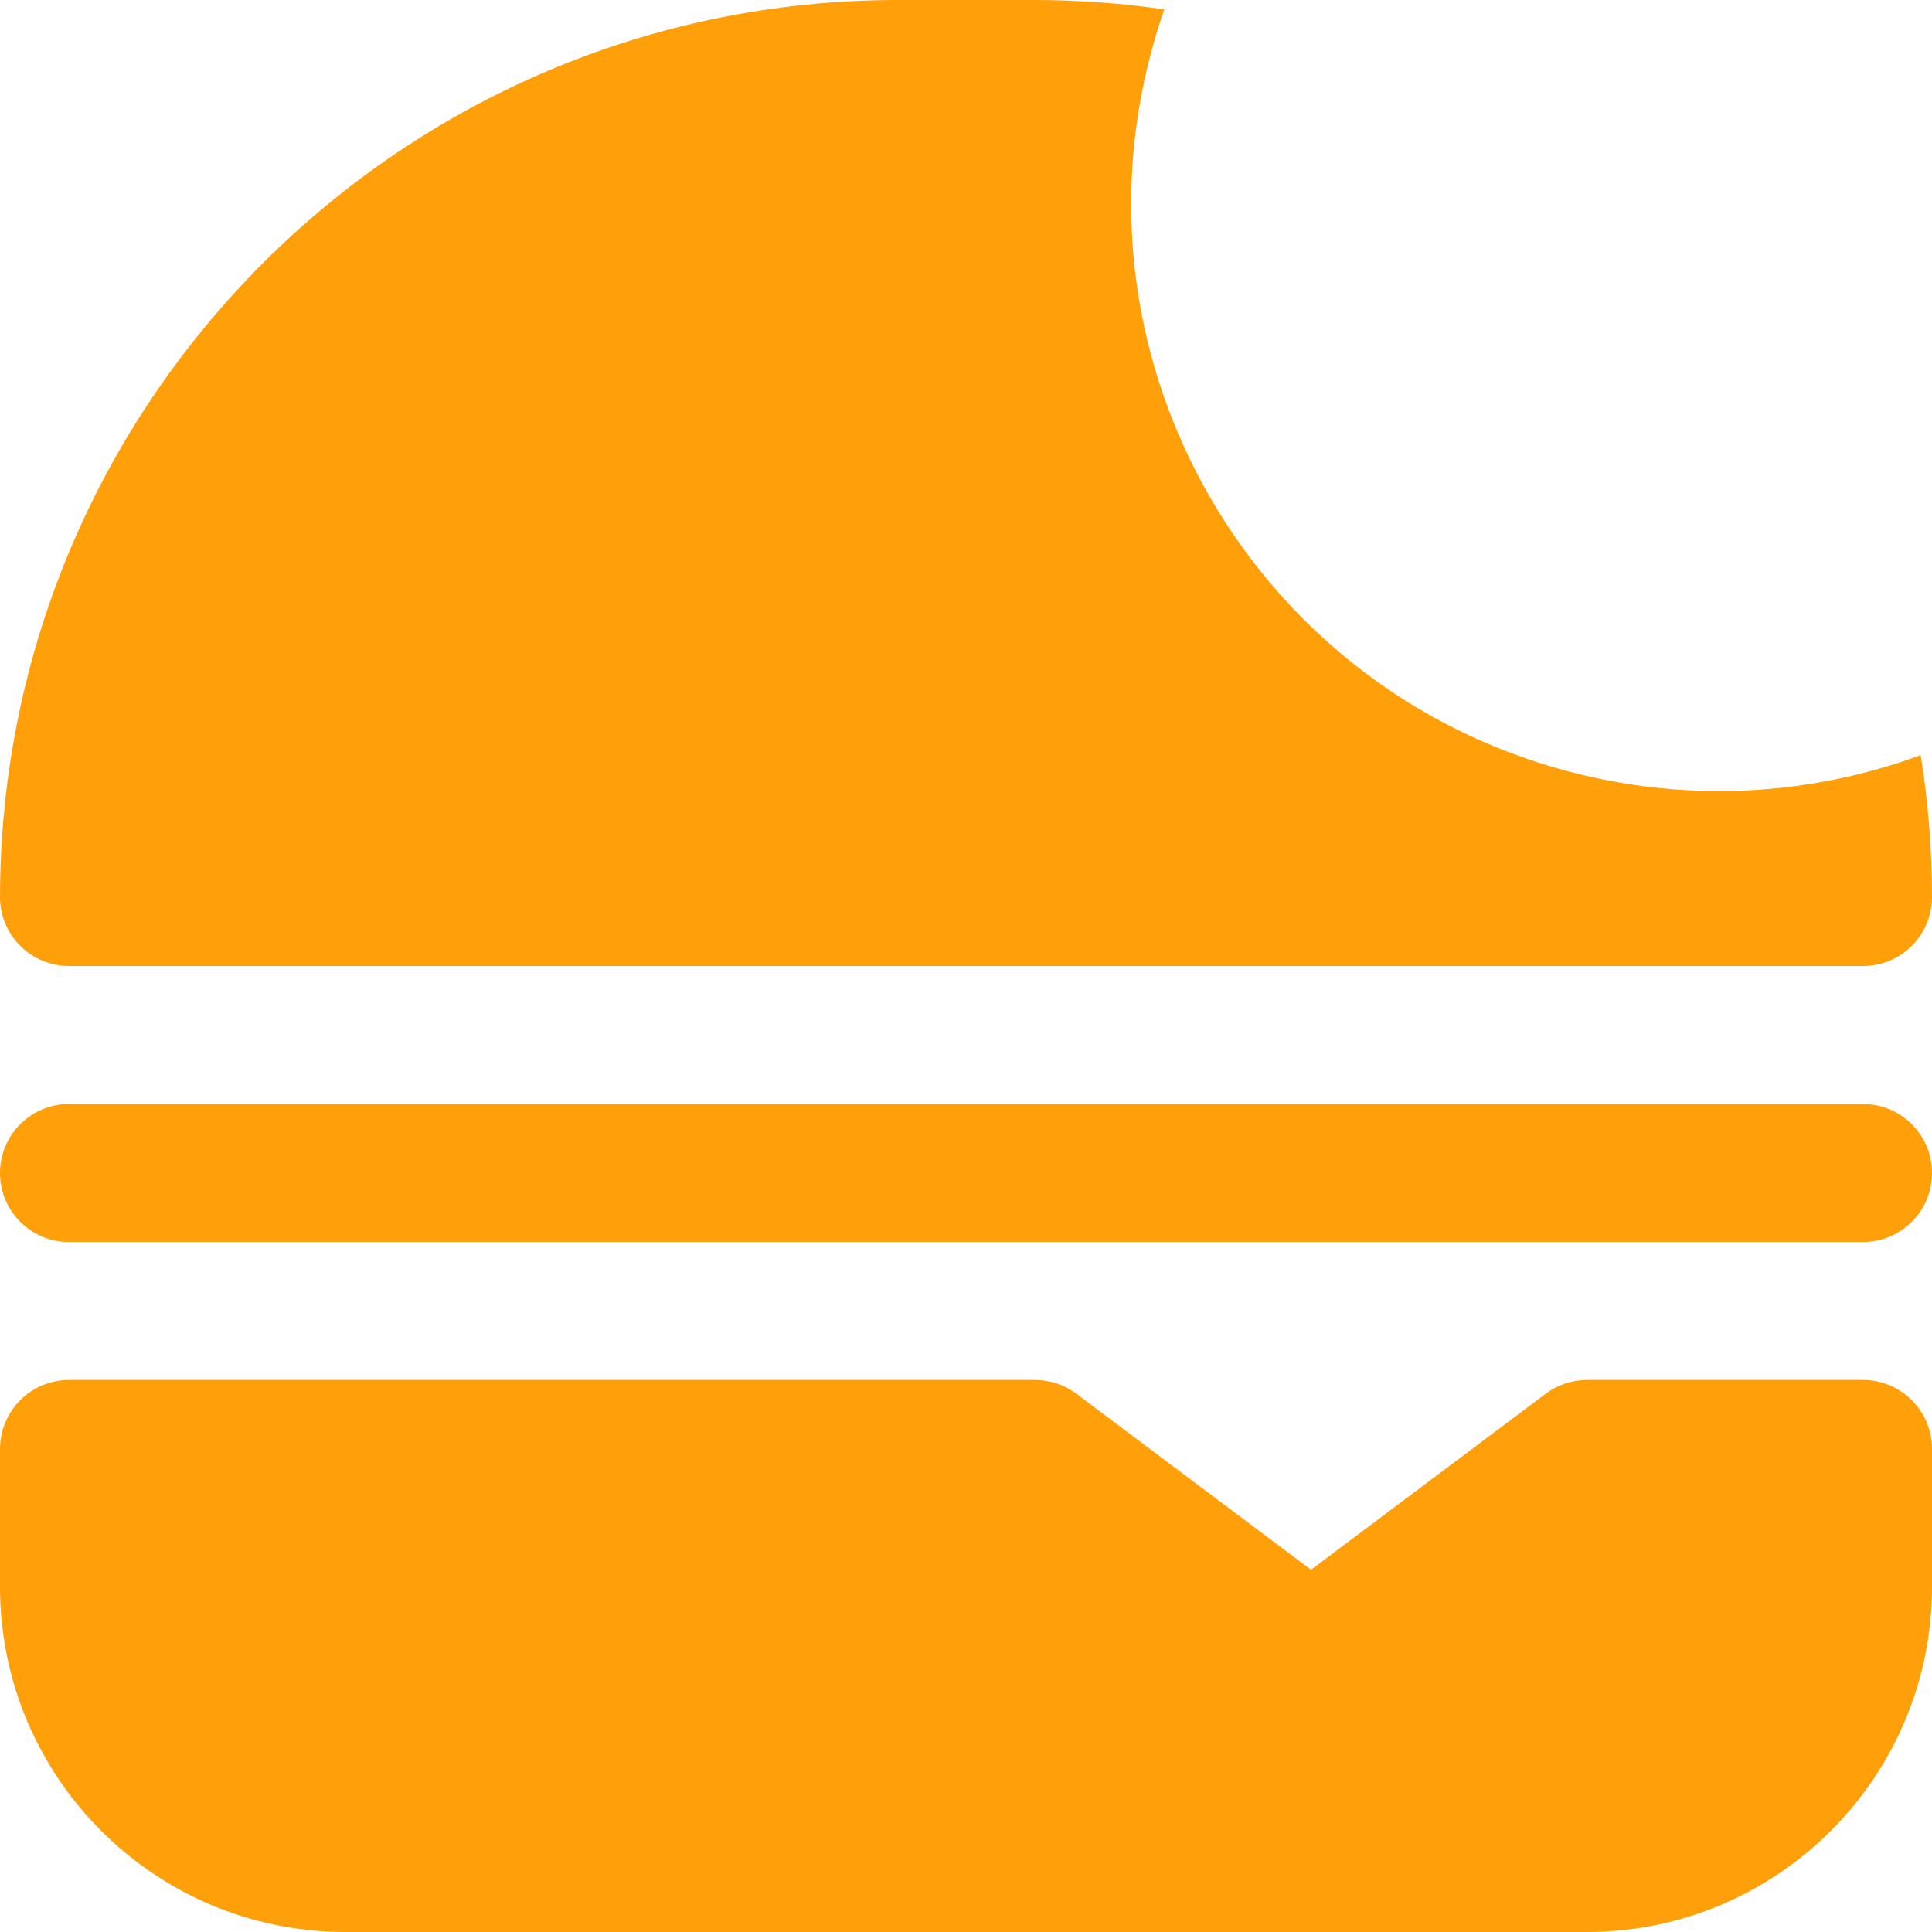 <svg width="100" height="100" viewBox="0 0 100 100" fill="none" xmlns="http://www.w3.org/2000/svg">
<path d="M96.428 71.428H82.143C81.37 71.428 80.618 71.679 80 72.143L67.857 81.25L55.714 72.143C55.096 71.679 54.344 71.428 53.571 71.428H3.571C1.599 71.428 0 73.027 0 75V82.143C0.012 92 8 99.988 17.857 100H82.143C92 99.988 99.988 92 100 82.143V75C100 73.027 98.401 71.428 96.428 71.428Z" fill="#FF9F0A"/>
<path d="M96.428 57.143H3.571C1.599 57.143 0 58.742 0 60.714C0 62.687 1.599 64.286 3.571 64.286H96.428C98.401 64.286 100 62.687 100 60.714C100 58.742 98.401 57.143 96.428 57.143Z" fill="#FF9F0A"/>
<path d="M99.415 39.087C93.735 41.173 87.378 41.588 81.09 39.903C64.871 35.557 55.246 18.886 59.592 2.667C59.79 1.926 60.015 1.199 60.264 0.486C58.078 0.168 55.844 0.003 53.571 0H46.429C20.799 0.03 0.03 20.799 0 46.429C0 48.401 1.599 50 3.571 50H96.428C98.401 50 100 48.401 100 46.429C99.997 43.93 99.797 41.478 99.415 39.087Z" fill="#FF9F0A"/>
</svg>
